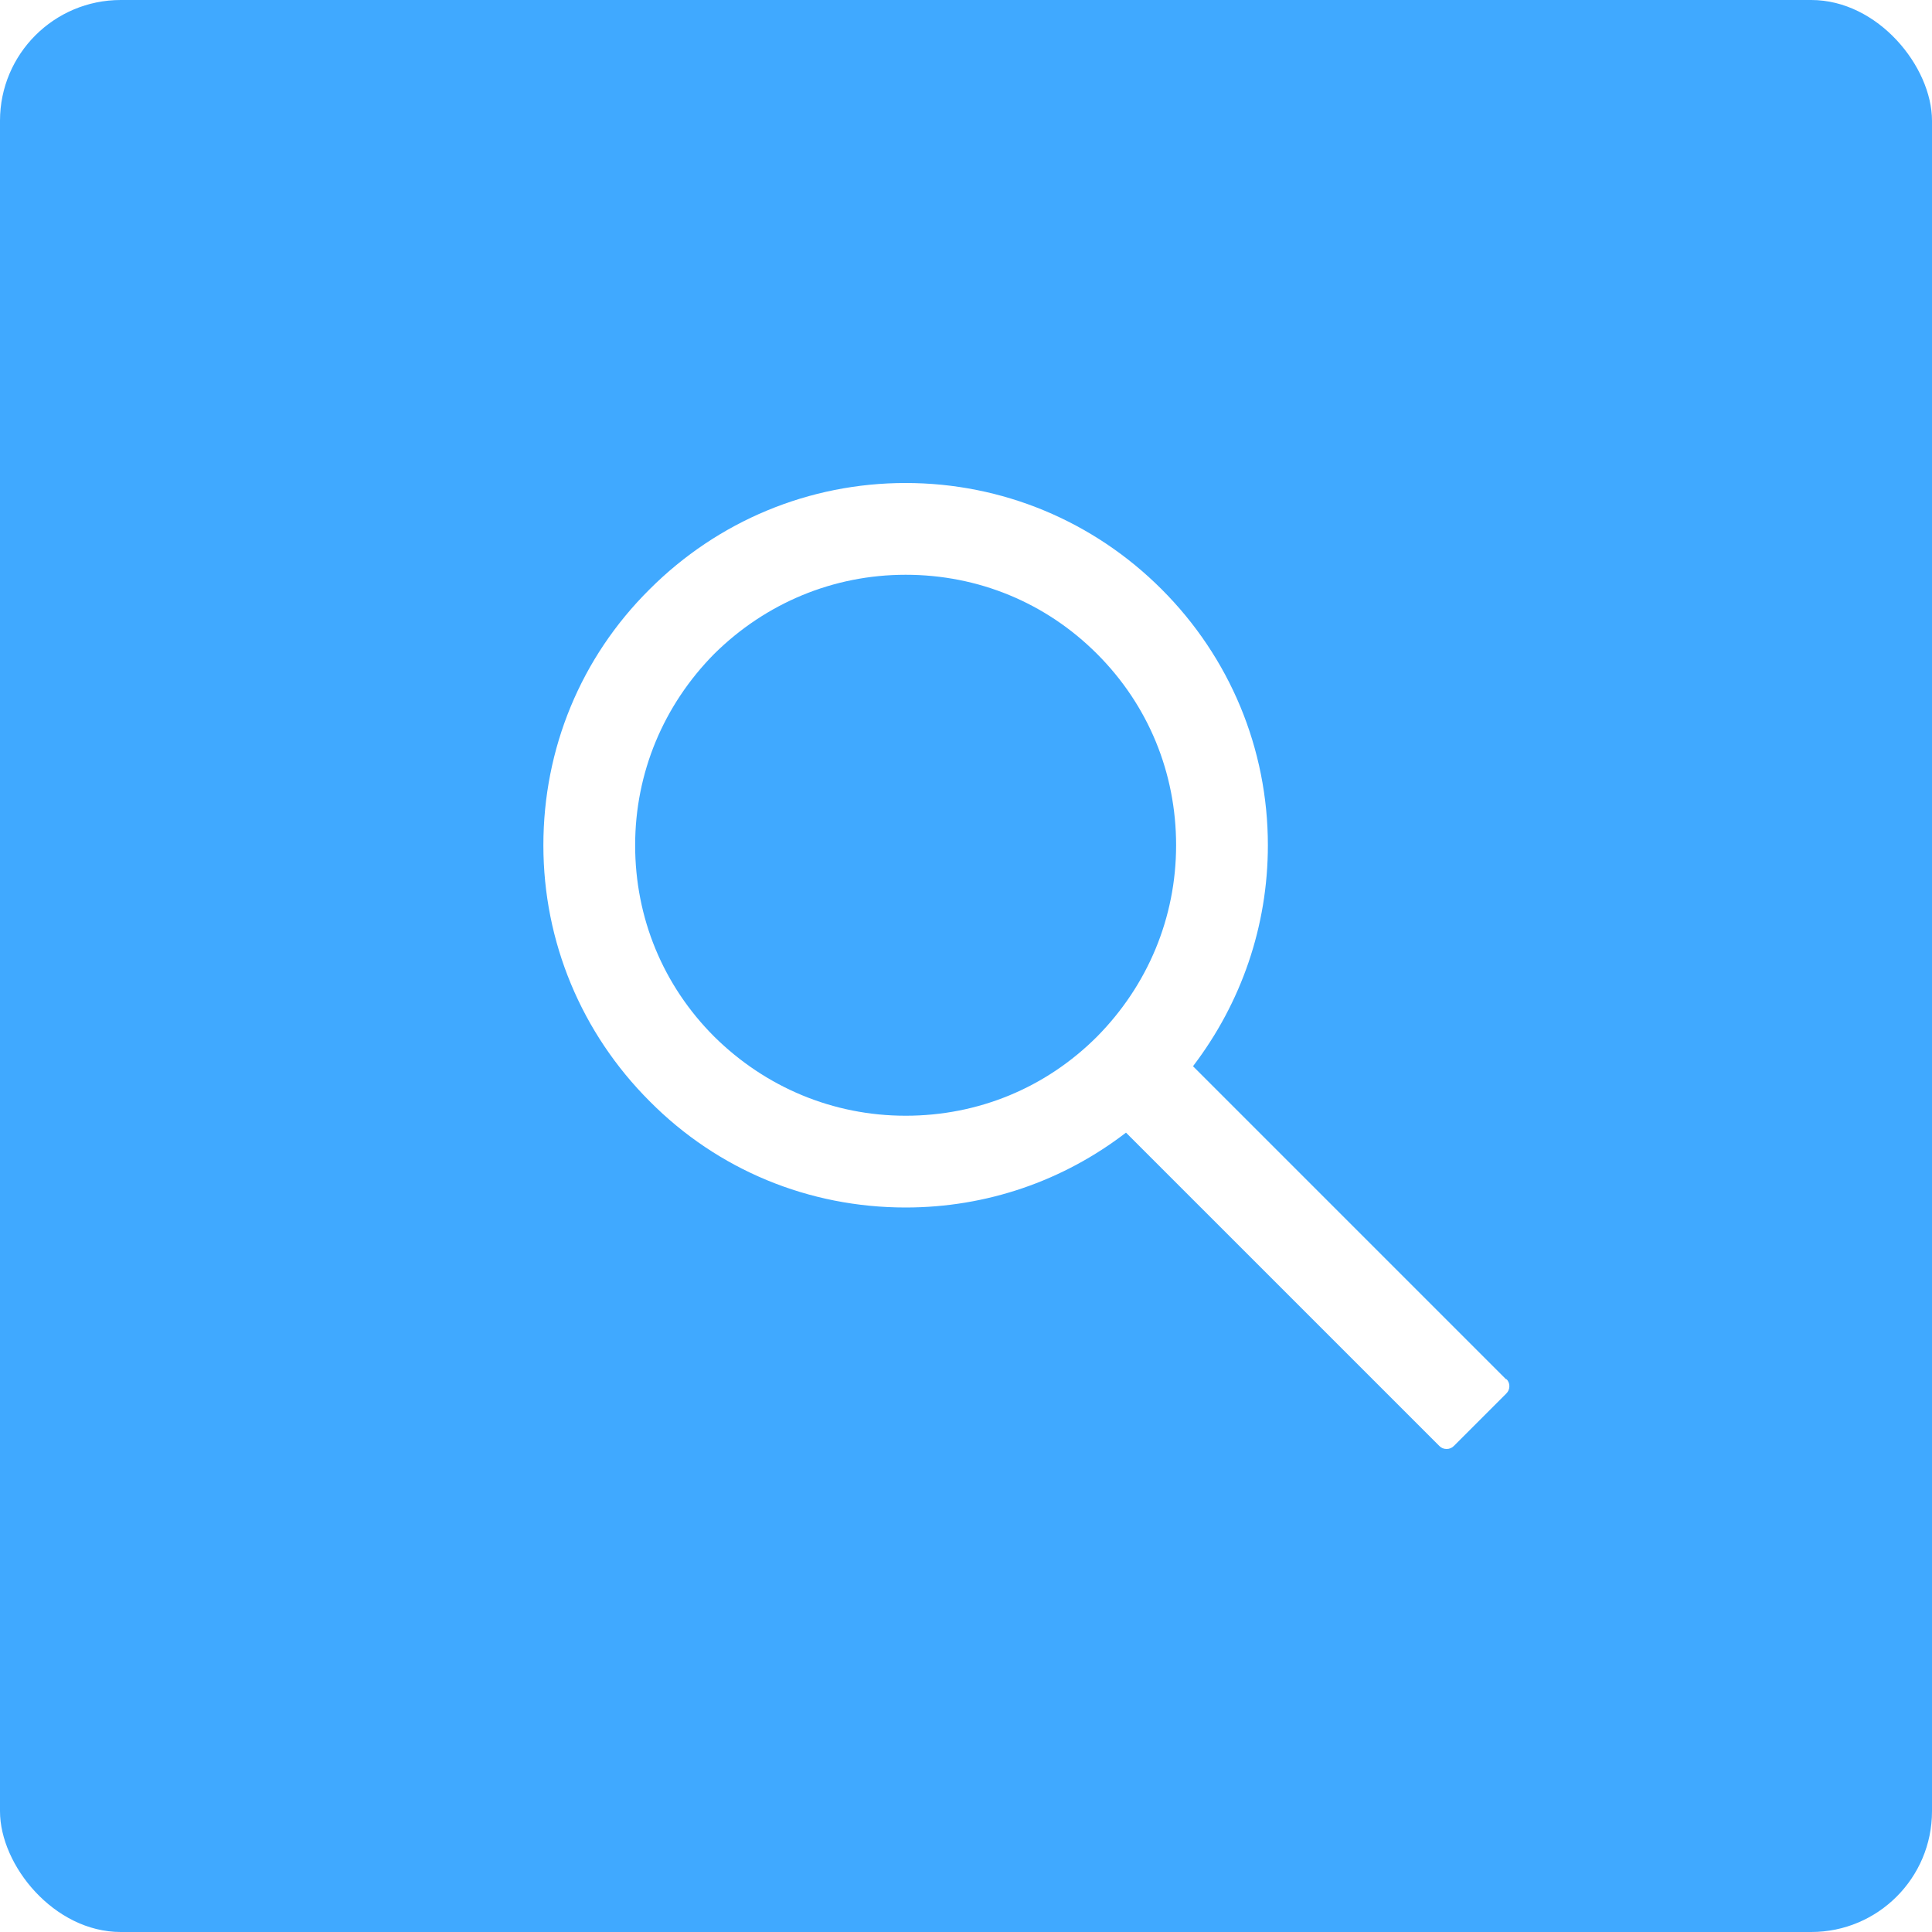 <svg xmlns="http://www.w3.org/2000/svg" viewBox="0,0,32,32"><defs><filter id="a" x="-.66" y="-.66" width="2.31" height="2.5" color-interpolation-filters="sRGB"><feFlood flood-opacity="0" result="BackgroundImageFix"/><feColorMatrix in="SourceAlpha" values="0,0,0,0,0,0,0,0,0,0,0,0,0,0,0,0,0,0,127,0"/><feOffset dx="0"/><feGaussianBlur stdDeviation="1"/><feColorMatrix values="0,0,0,0,0,0,0,0,0,0,0,0,0,0,0,0,0,0,.1,0"/><feBlend in2="BackgroundImageFix" result="filter_3c9f0b80-4b91-11ec-b442-ef082629973c"/><feBlend in="SourceGraphic" in2="filter_3c9f0b80-4b91-11ec-b442-ef082629973c" result="shape"/></filter></defs><g><rect rx="2" width="32" height="32" filter="url(#a)" fill="#40a9ff"/></g><g><path d="m24.95,22.85-5.19-5.19C20.56,16.61,21,15.34,21,14c0-1.6-.63-3.11-1.76-4.24S16.6,8,15,8s-3.11.63-4.24,1.76C9.62,10.89,9,12.4,9,14s.63,3.11,1.76,4.24C11.89,19.38,13.4,20,15,20c1.34,0,2.61-.44,3.65-1.24l5.19,5.19c.03.03.07.05.12.05s.09-.02.12-.05l.87-.87c.03-.03.05-.07.05-.12s-.02-.09-.05-.12zm-6.78-5.68c-.85.85-1.97,1.31-3.17,1.31s-2.32-.47-3.17-1.31c-.85-.85-1.31-1.97-1.31-3.17s.47-2.32,1.31-3.17c.85-.84,1.97-1.31,3.17-1.31s2.32.46,3.17,1.31,1.31,1.97,1.31,3.17-.47,2.32-1.31,3.17z" fill="#fff"/></g></svg>
